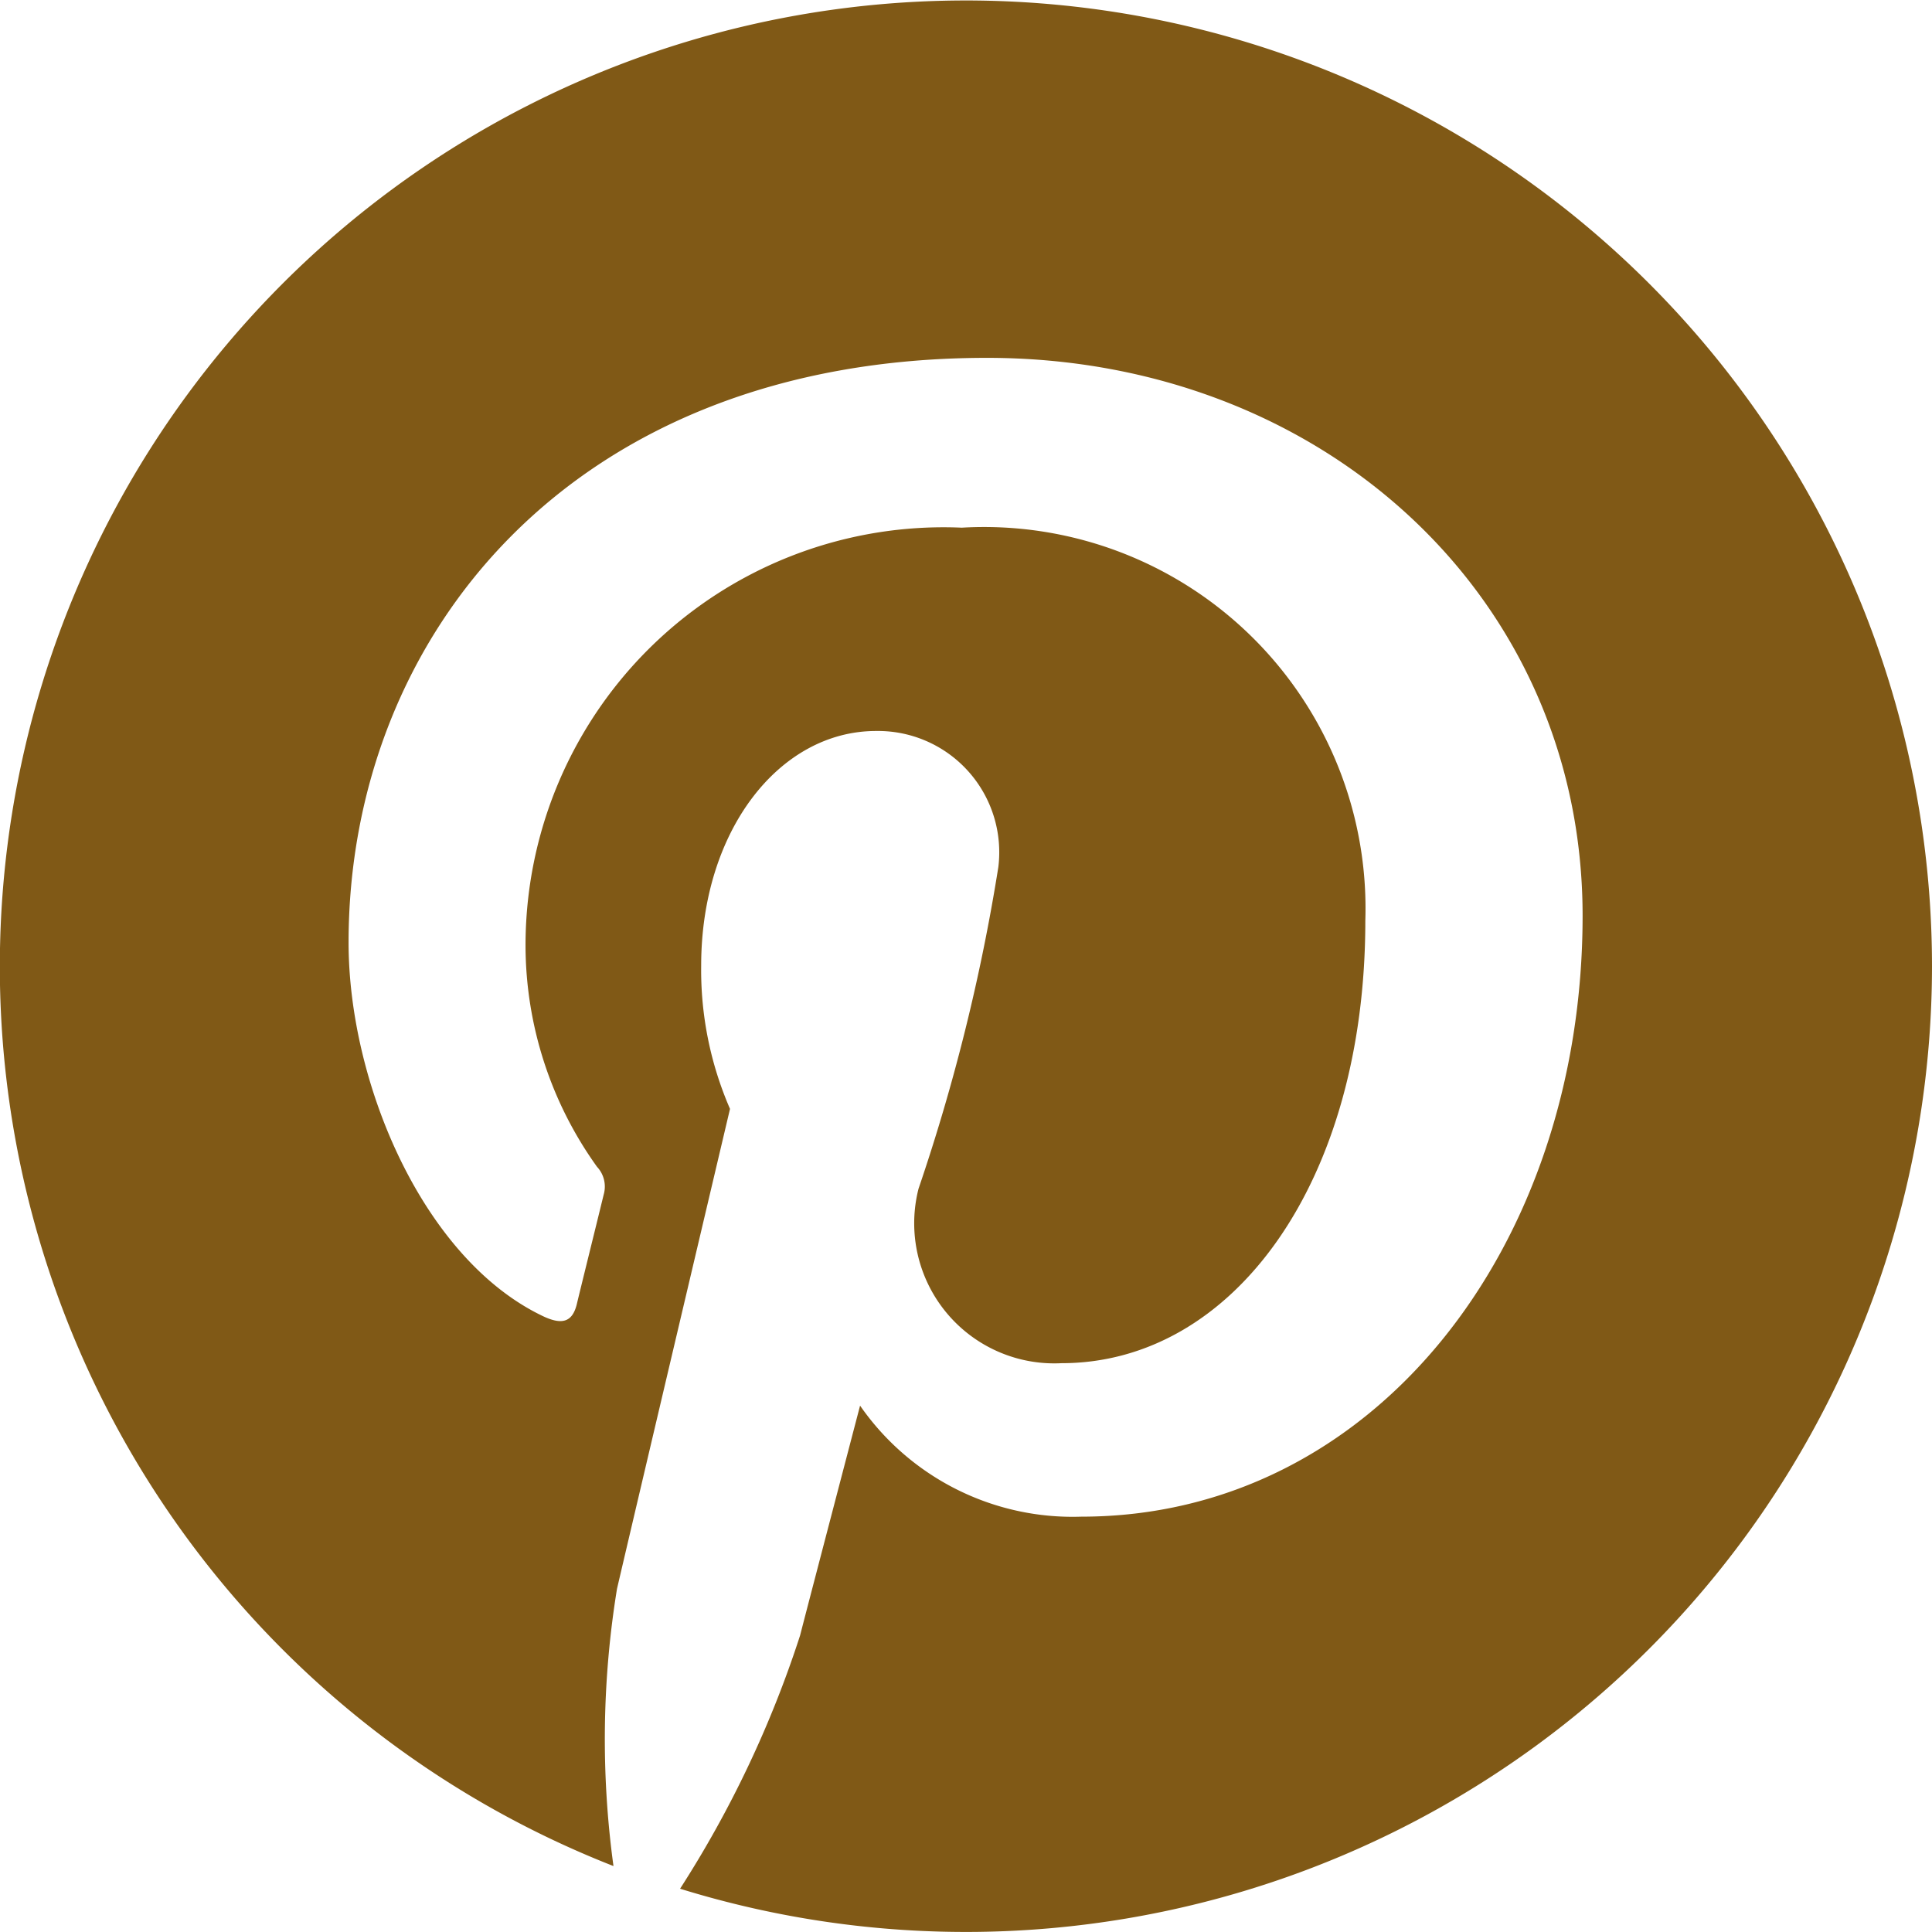 <svg xmlns="http://www.w3.org/2000/svg" width="23.528" height="23.528" viewBox="0 0 23.528 23.528">
  <path id="Icon_awesome-pinterest" data-name="Icon awesome-pinterest" d="M23.528,12.327A11.766,11.766,0,0,1,8.282,23.564a13.224,13.224,0,0,0,1.461-3.083c.142-.55.731-2.8.731-2.8a3.151,3.151,0,0,0,2.694,1.352c3.548,0,6.105-3.264,6.105-7.319,0-3.885-3.173-6.793-7.253-6.793-5.076,0-7.775,3.406-7.775,7.12,0,1.727.92,3.876,2.386,4.559.223.1.342.057.394-.157.038-.161.237-.963.327-1.333a.352.352,0,0,0-.081-.337A4.633,4.633,0,0,1,6.4,12.089a5.091,5.091,0,0,1,5.313-5.1,4.645,4.645,0,0,1,4.914,4.786c0,3.183-1.608,5.389-3.7,5.389a1.706,1.706,0,0,1-1.741-2.125,23.639,23.639,0,0,0,.972-3.918,1.477,1.477,0,0,0-1.489-1.656c-1.181,0-2.13,1.219-2.13,2.856a4.239,4.239,0,0,0,.351,1.746s-1.162,4.924-1.376,5.844a11.387,11.387,0,0,0-.043,3.377A11.765,11.765,0,1,1,23.528,12.327Z" transform="translate(0 -0.563)" fill="#805916"/>
</svg>

